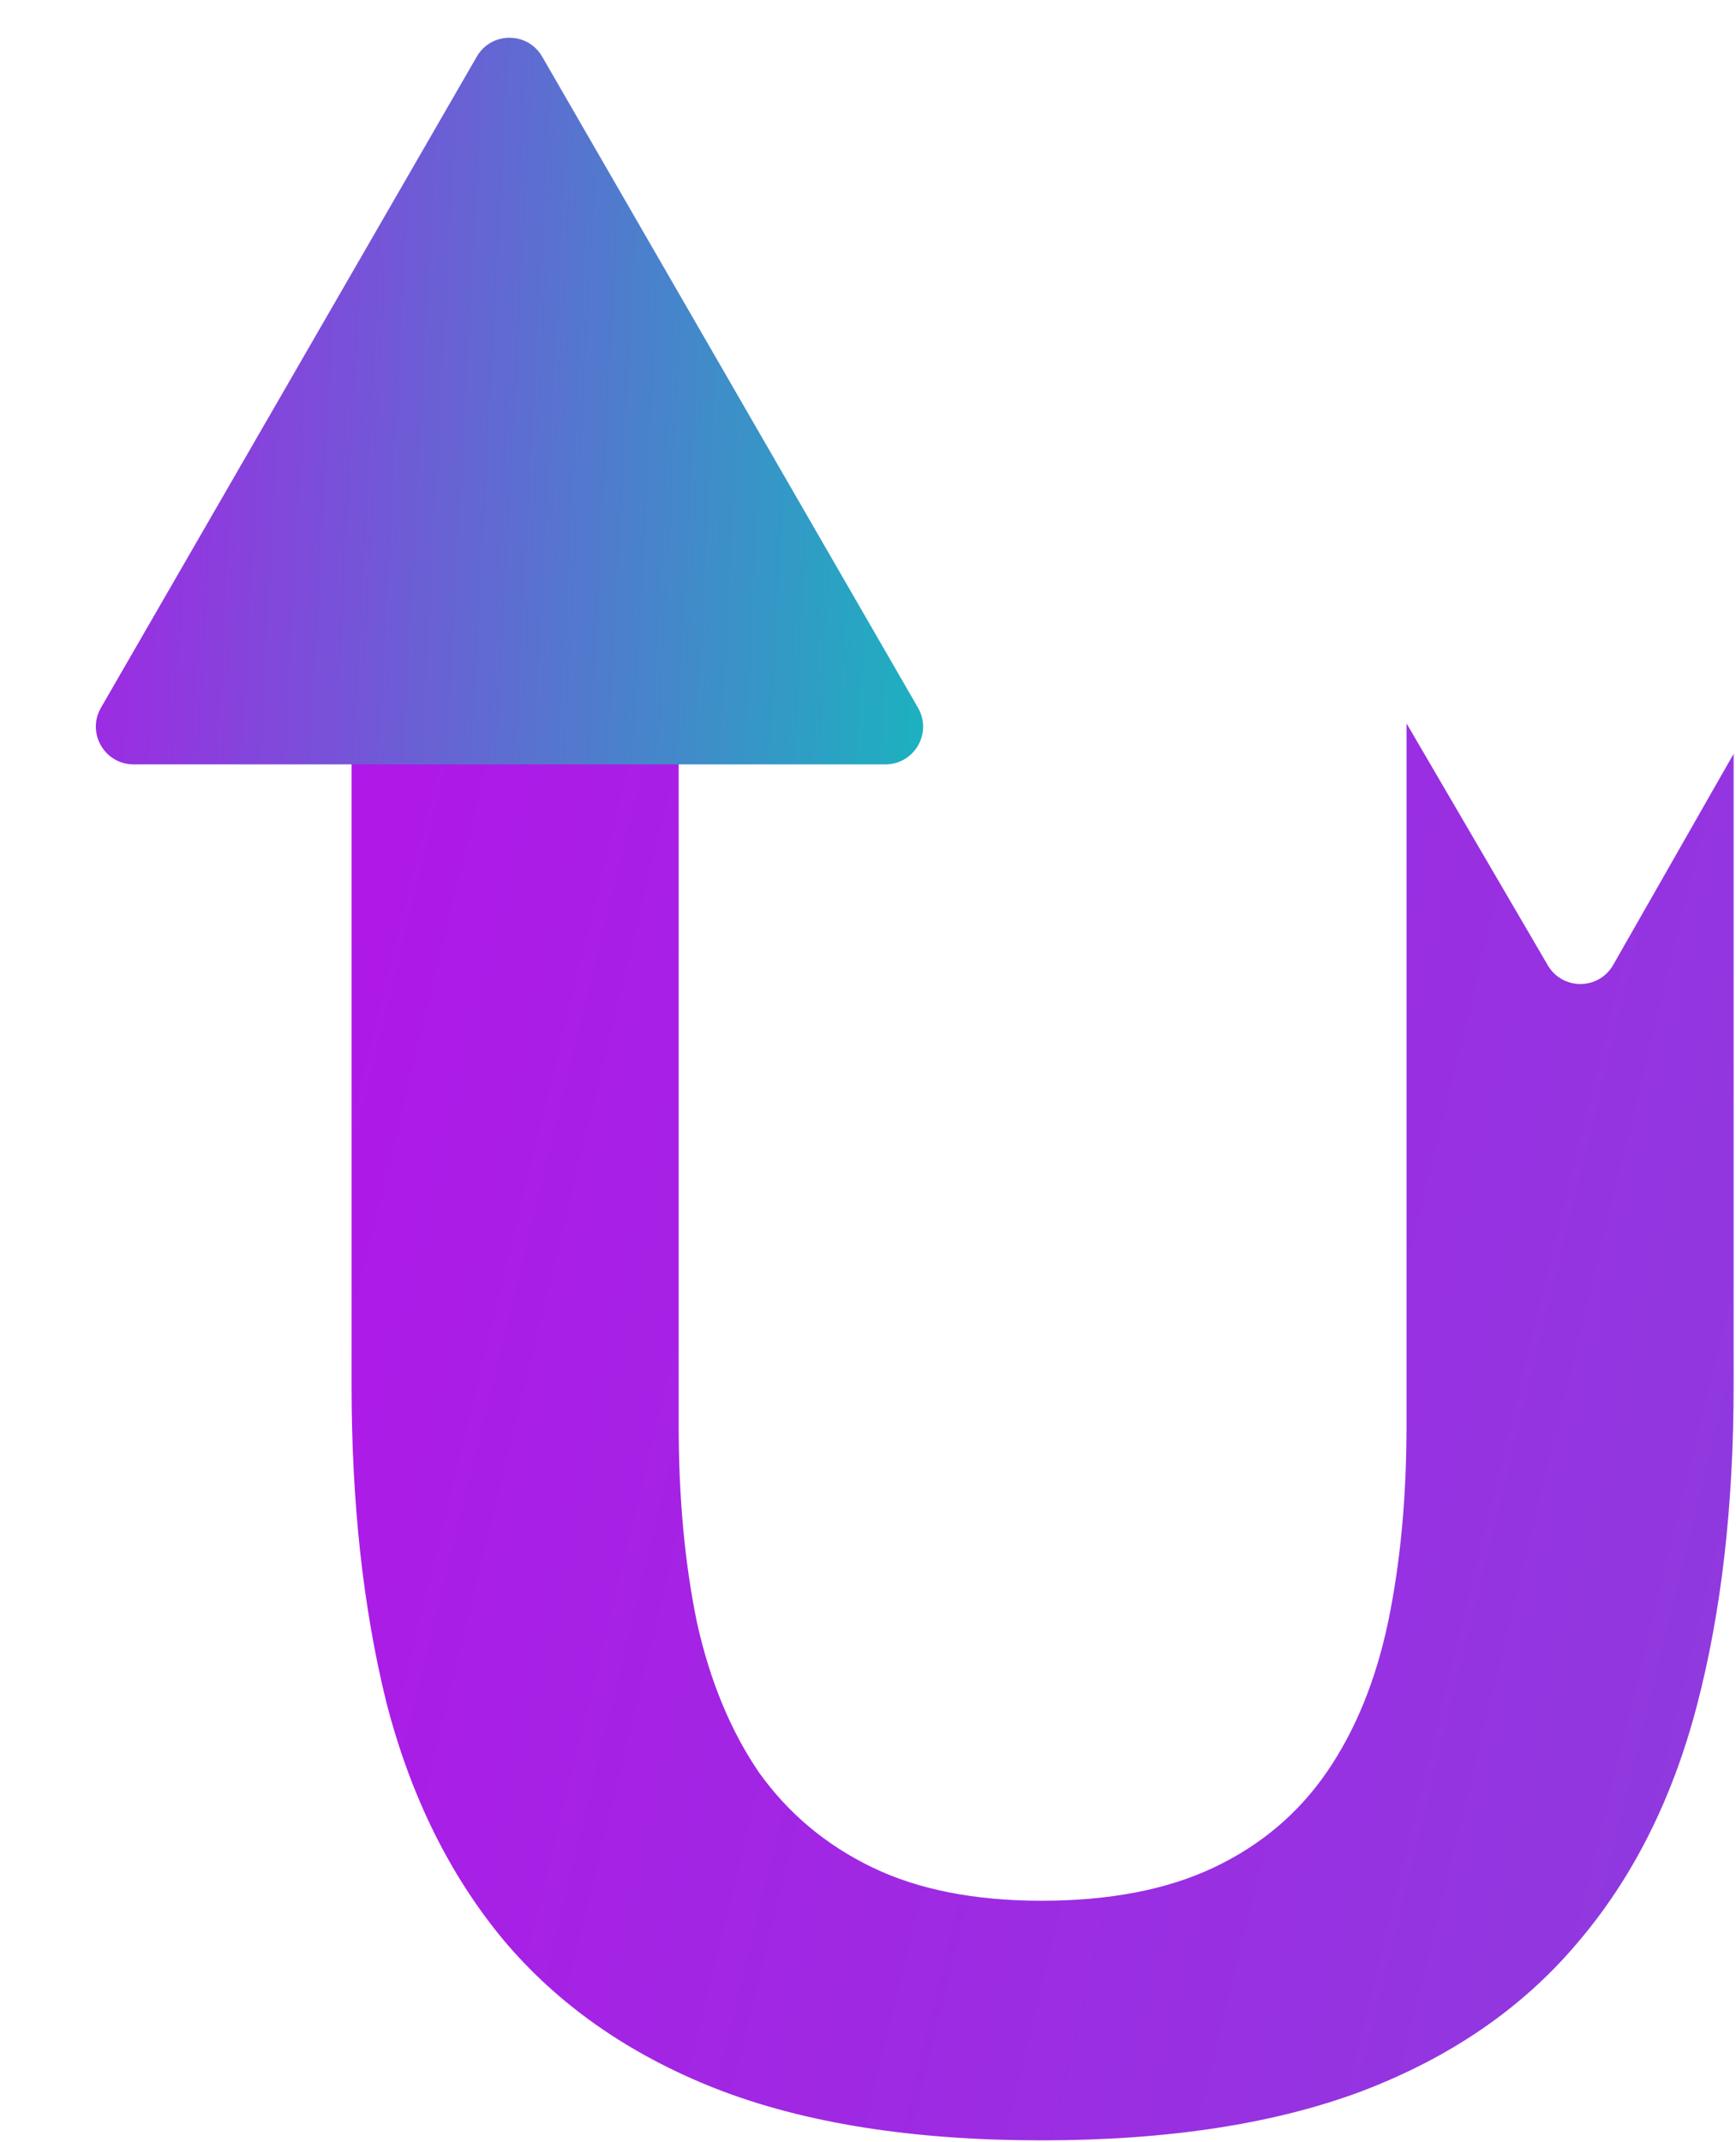 <svg width="184" height="227" viewBox="0 0 184 227" fill="none" xmlns="http://www.w3.org/2000/svg">
<path fill-rule="evenodd" clip-rule="evenodd" d="M170.981 102.255C169.455 104.93 165.606 104.949 164.053 102.29L149.08 76.658V151.002C149.08 158.652 148.429 165.61 147.127 171.876C145.825 178.061 143.668 183.351 140.657 187.745C137.646 192.14 133.659 195.517 128.694 197.877C123.73 200.237 117.627 201.417 110.384 201.417C103.304 201.417 97.322 200.237 92.439 197.877C87.557 195.517 83.569 192.18 80.477 187.867C77.466 183.473 75.268 178.183 73.885 171.998C72.583 165.732 71.932 158.733 71.932 151.002V48.463H37.264V146.852C37.264 159.221 38.484 170.37 40.926 180.299C43.449 190.146 47.558 198.528 53.255 205.445C59.033 212.363 66.561 217.652 75.838 221.314C85.197 224.977 96.712 226.808 110.384 226.808C123.812 226.808 135.164 225.058 144.441 221.559C153.8 217.978 161.368 212.77 167.146 205.934C173.006 199.098 177.238 190.715 179.842 180.787C182.446 170.859 183.748 159.547 183.748 146.852V79.881L170.981 102.255Z" fill="url(#paint0_linear_4_39)"/>
<path d="M50.536 6C52.075 3.333 55.925 3.333 57.464 6L97.301 75C98.841 77.667 96.916 81 93.837 81H14.163C11.084 81 9.159 77.667 10.699 75L50.536 6Z" fill="url(#paint1_linear_4_39)"/>
<defs>
<linearGradient id="paint0_linear_4_39" x1="39.251" y1="38.875" x2="868.877" y2="241.389" gradientUnits="userSpaceOnUse">
<stop stop-color="#B116E8"/>
<stop offset="1" stop-color="#09C5BA"/>
</linearGradient>
<linearGradient id="paint1_linear_4_39" x1="0.26" y1="-5.806" x2="115.109" y2="0.259" gradientUnits="userSpaceOnUse">
<stop stop-color="#B116E8"/>
<stop offset="1" stop-color="#09C5BA"/>
</linearGradient>
</defs>
</svg>
